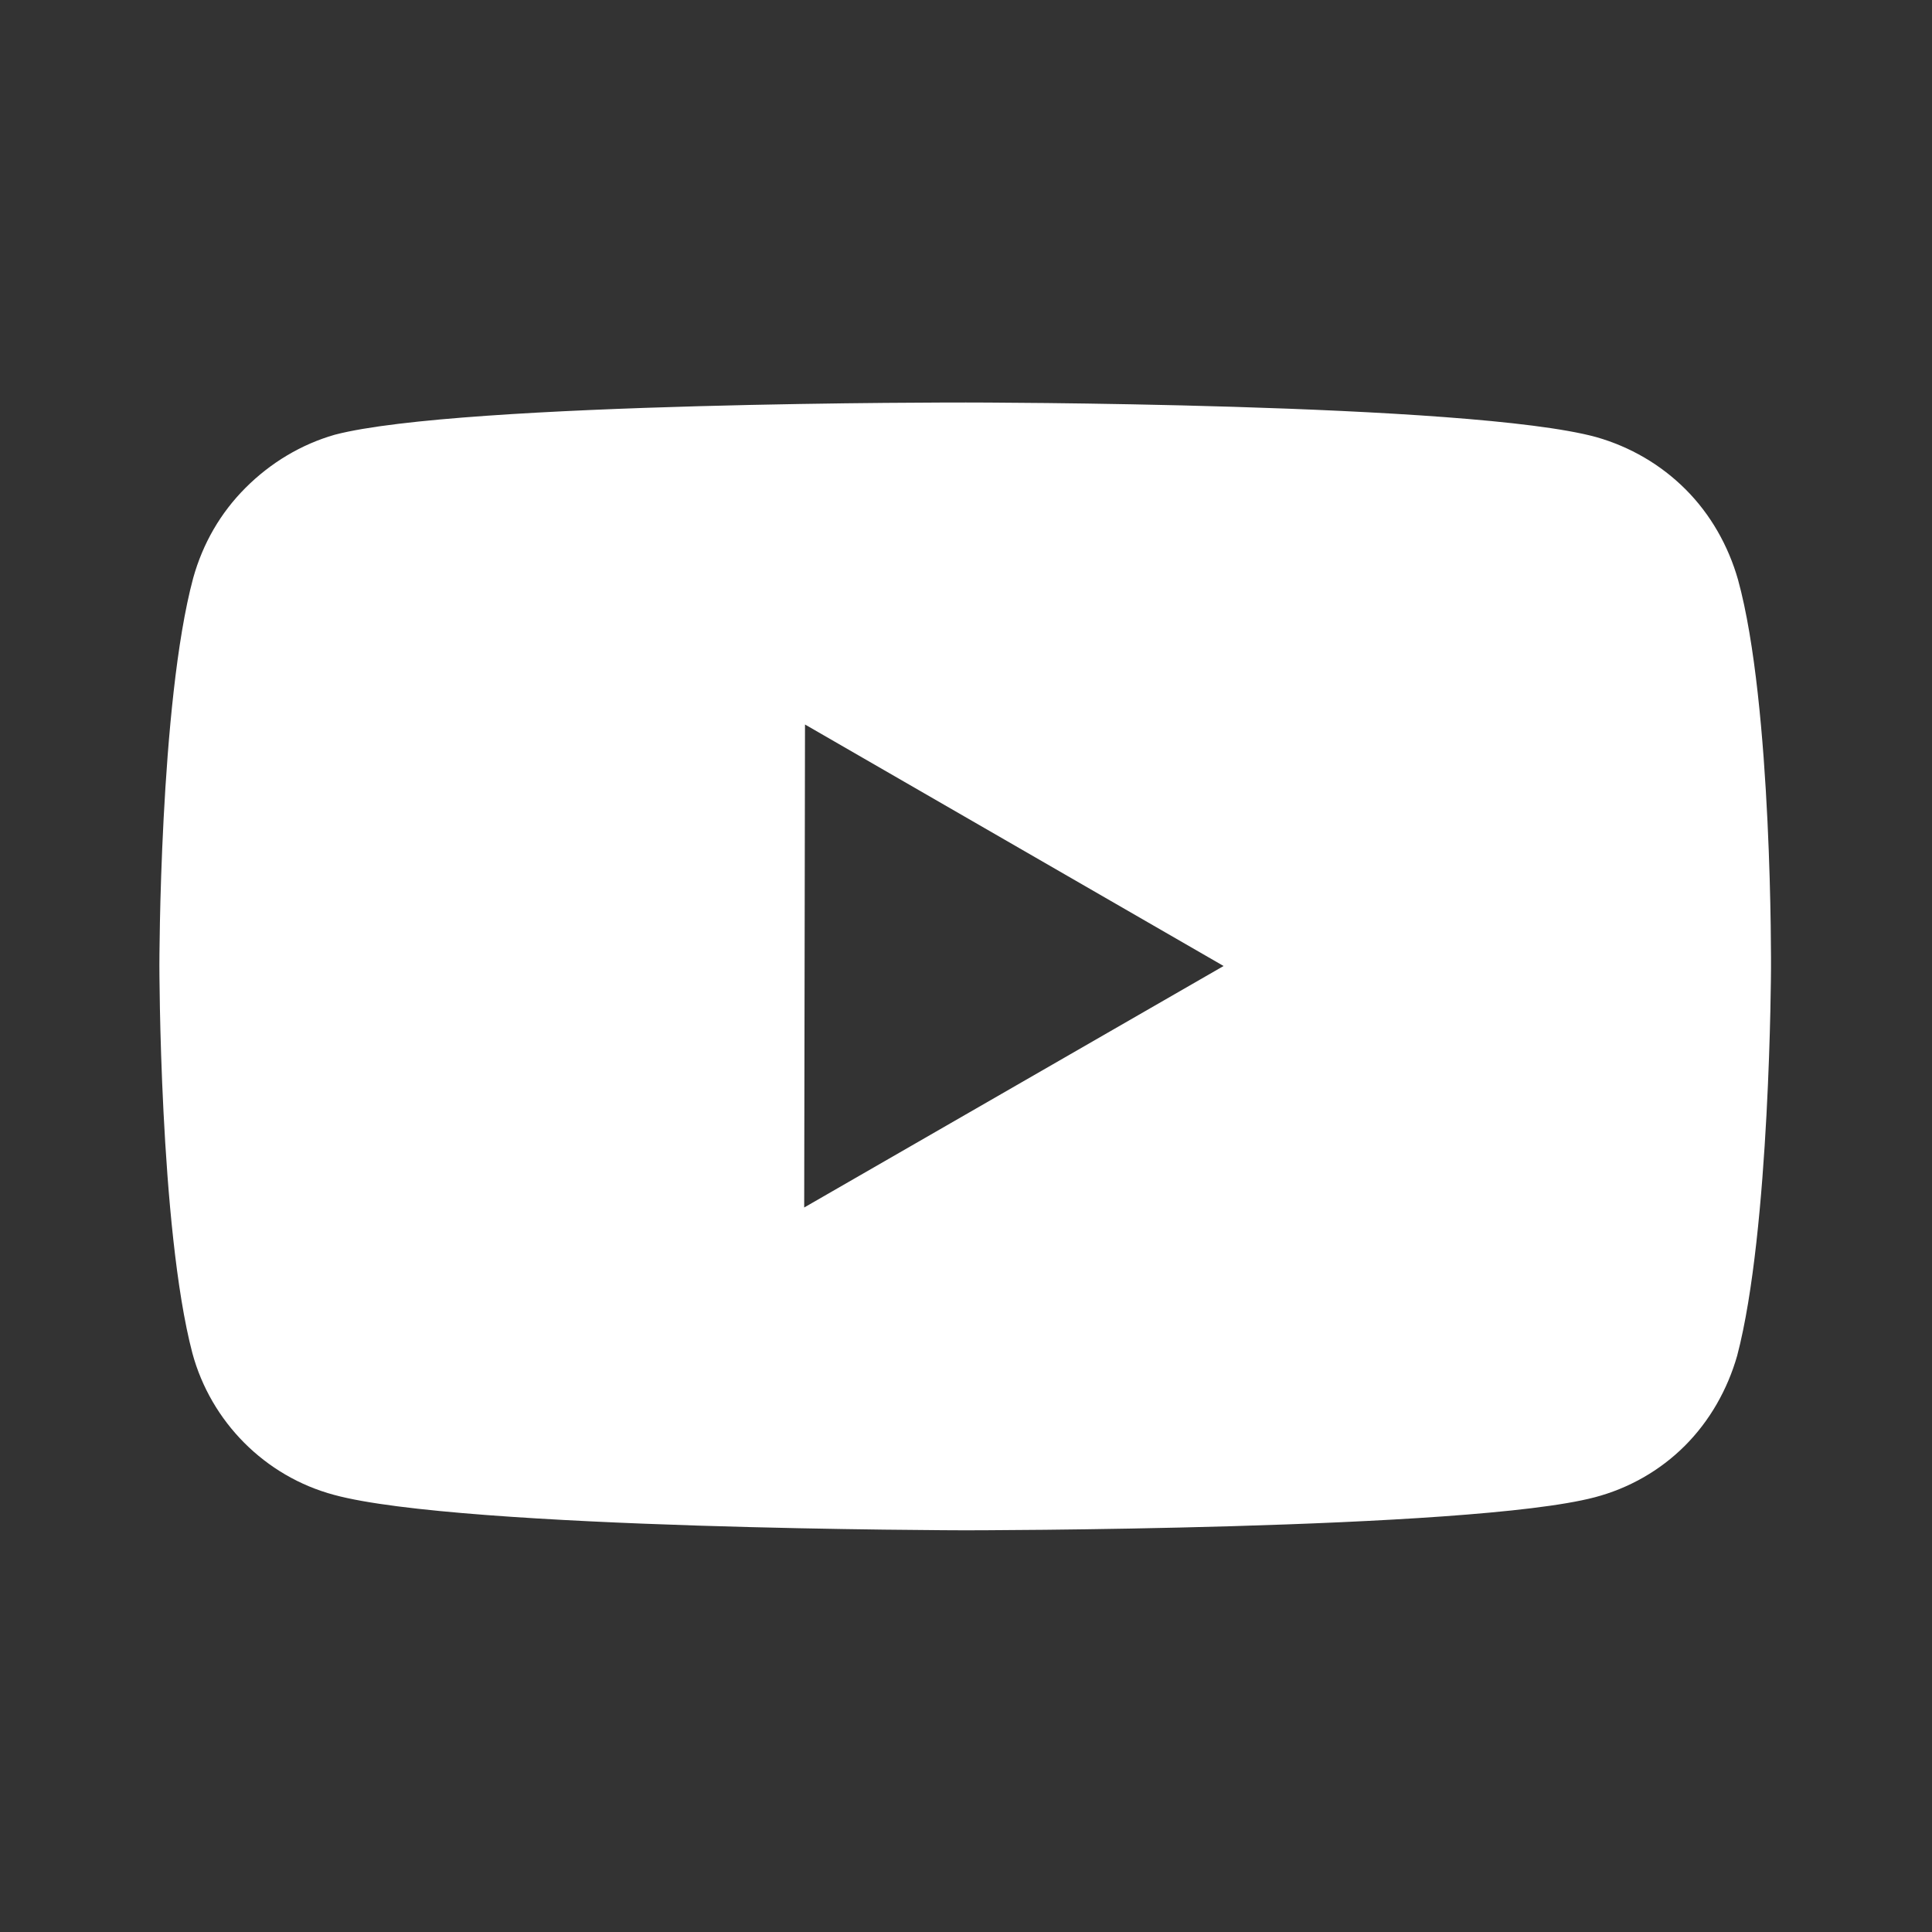 <svg width="42" height="42" viewBox="0 0 24 24" fill="none" xmlns="http://www.w3.org/2000/svg" xmlns:xlink="http://www.w3.org/1999/xlink">
	<rect x="0" y="0" width="24" height="24" fill="#333333" stroke="none"/>
	<defs>
		<clipPath id="clip9_1230">
			<rect id="Icon / Youtube" width="24" height="24" fill="white" fill-opacity="0"/>
		</clipPath>
	</defs>
	<rect id="Icon / Youtube" width="24" height="24" fill="#FFFFFF" fill-opacity="0"/>
	<g clip-path="url(#clip9_1230)">
		<path id="Vector" d="M21.59 7.2C21.47 6.78 21.25 6.39 20.94 6.08C20.63 5.77 20.25 5.55 19.83 5.43C18.26 5 12 5 12 5C12 5 5.73 4.99 4.16 5.4C3.74 5.52 3.36 5.75 3.05 6.06C2.74 6.37 2.52 6.75 2.4 7.18C1.98 8.74 1.98 11.99 1.98 11.99C1.98 11.99 1.98 15.25 2.39 16.81C2.62 17.66 3.29 18.34 4.15 18.57C5.73 19 11.98 19.01 11.98 19.01C11.98 19.01 18.25 19.01 19.81 18.6C20.23 18.49 20.62 18.27 20.93 17.96C21.24 17.65 21.46 17.26 21.58 16.84C21.99 15.28 22 12.03 22 12.03C22 12.03 22.02 8.76 21.59 7.2ZM9.99 15L10 9L15.2 12L9.99 15Z" fill="#FFFFFF" fill-opacity="1" fill-rule="evenodd"/>
	</g>
</svg>
